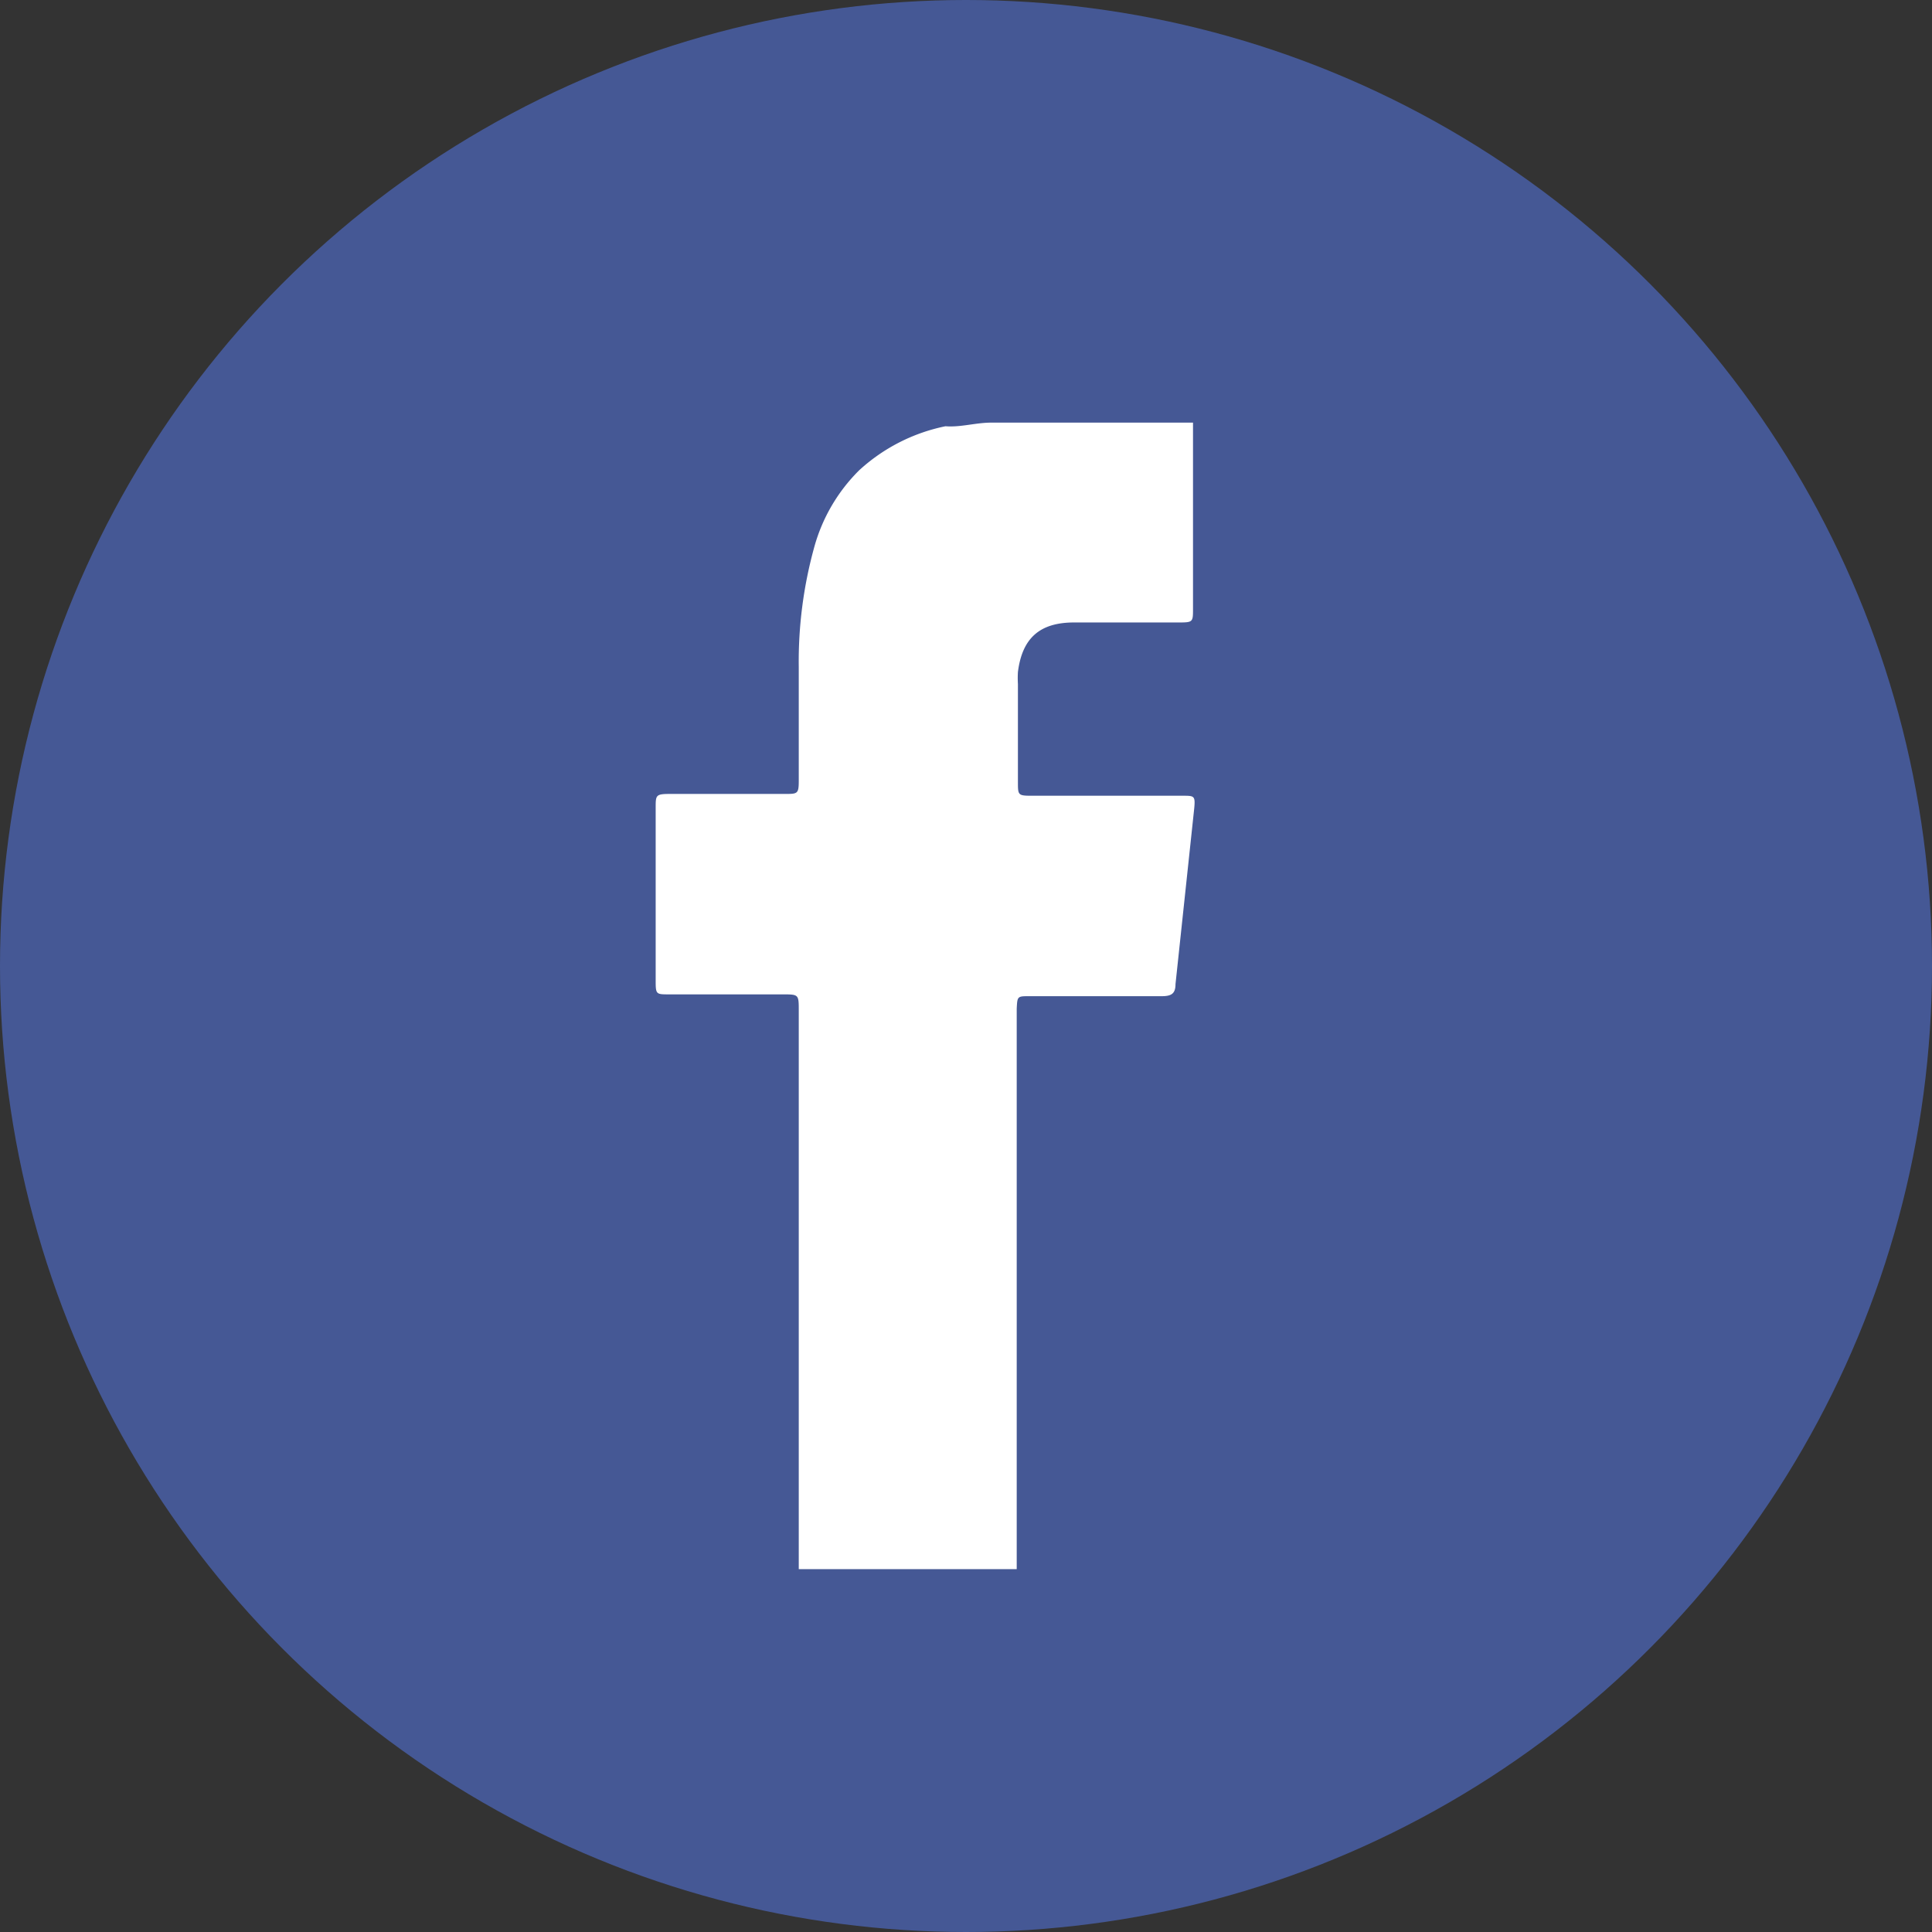 <svg xmlns="http://www.w3.org/2000/svg" viewBox="0 0 32 32">
  <rect x="0" y="0" width="32" height="32" fill="#333333" stroke="none"/>
  <circle fill="#455895" cx="16" cy="16" r="16"></circle>
  <path fill="#fff" d="M16.42 7h3.34v3.08c0 .22 0 .23-.23.23h-1.74c-.58 0-.86.27-.93.82a1.66 1.66 0 0 0 0 .2v1.62c0 .22 0 .23.23.23h2.5c.19 0 .21 0 .19.21l-.31 2.91c0 .16-.07.2-.23.2h-2.19c-.2 0-.2 0-.21.21V25.99h-3.61v-2-7.25c0-.27 0-.27-.27-.27h-1.88c-.21 0-.22 0-.22-.22v-2.87c0-.21 0-.23.24-.23H13c.21 0 .23 0 .23-.22v-1.88a7.1 7.1 0 0 1 .26-2 2.86 2.86 0 0 1 .74-1.26 3 3 0 0 1 1.43-.73c.25.02.5-.06.76-.06z" id="QV9IXL.tif"></path>
</svg>